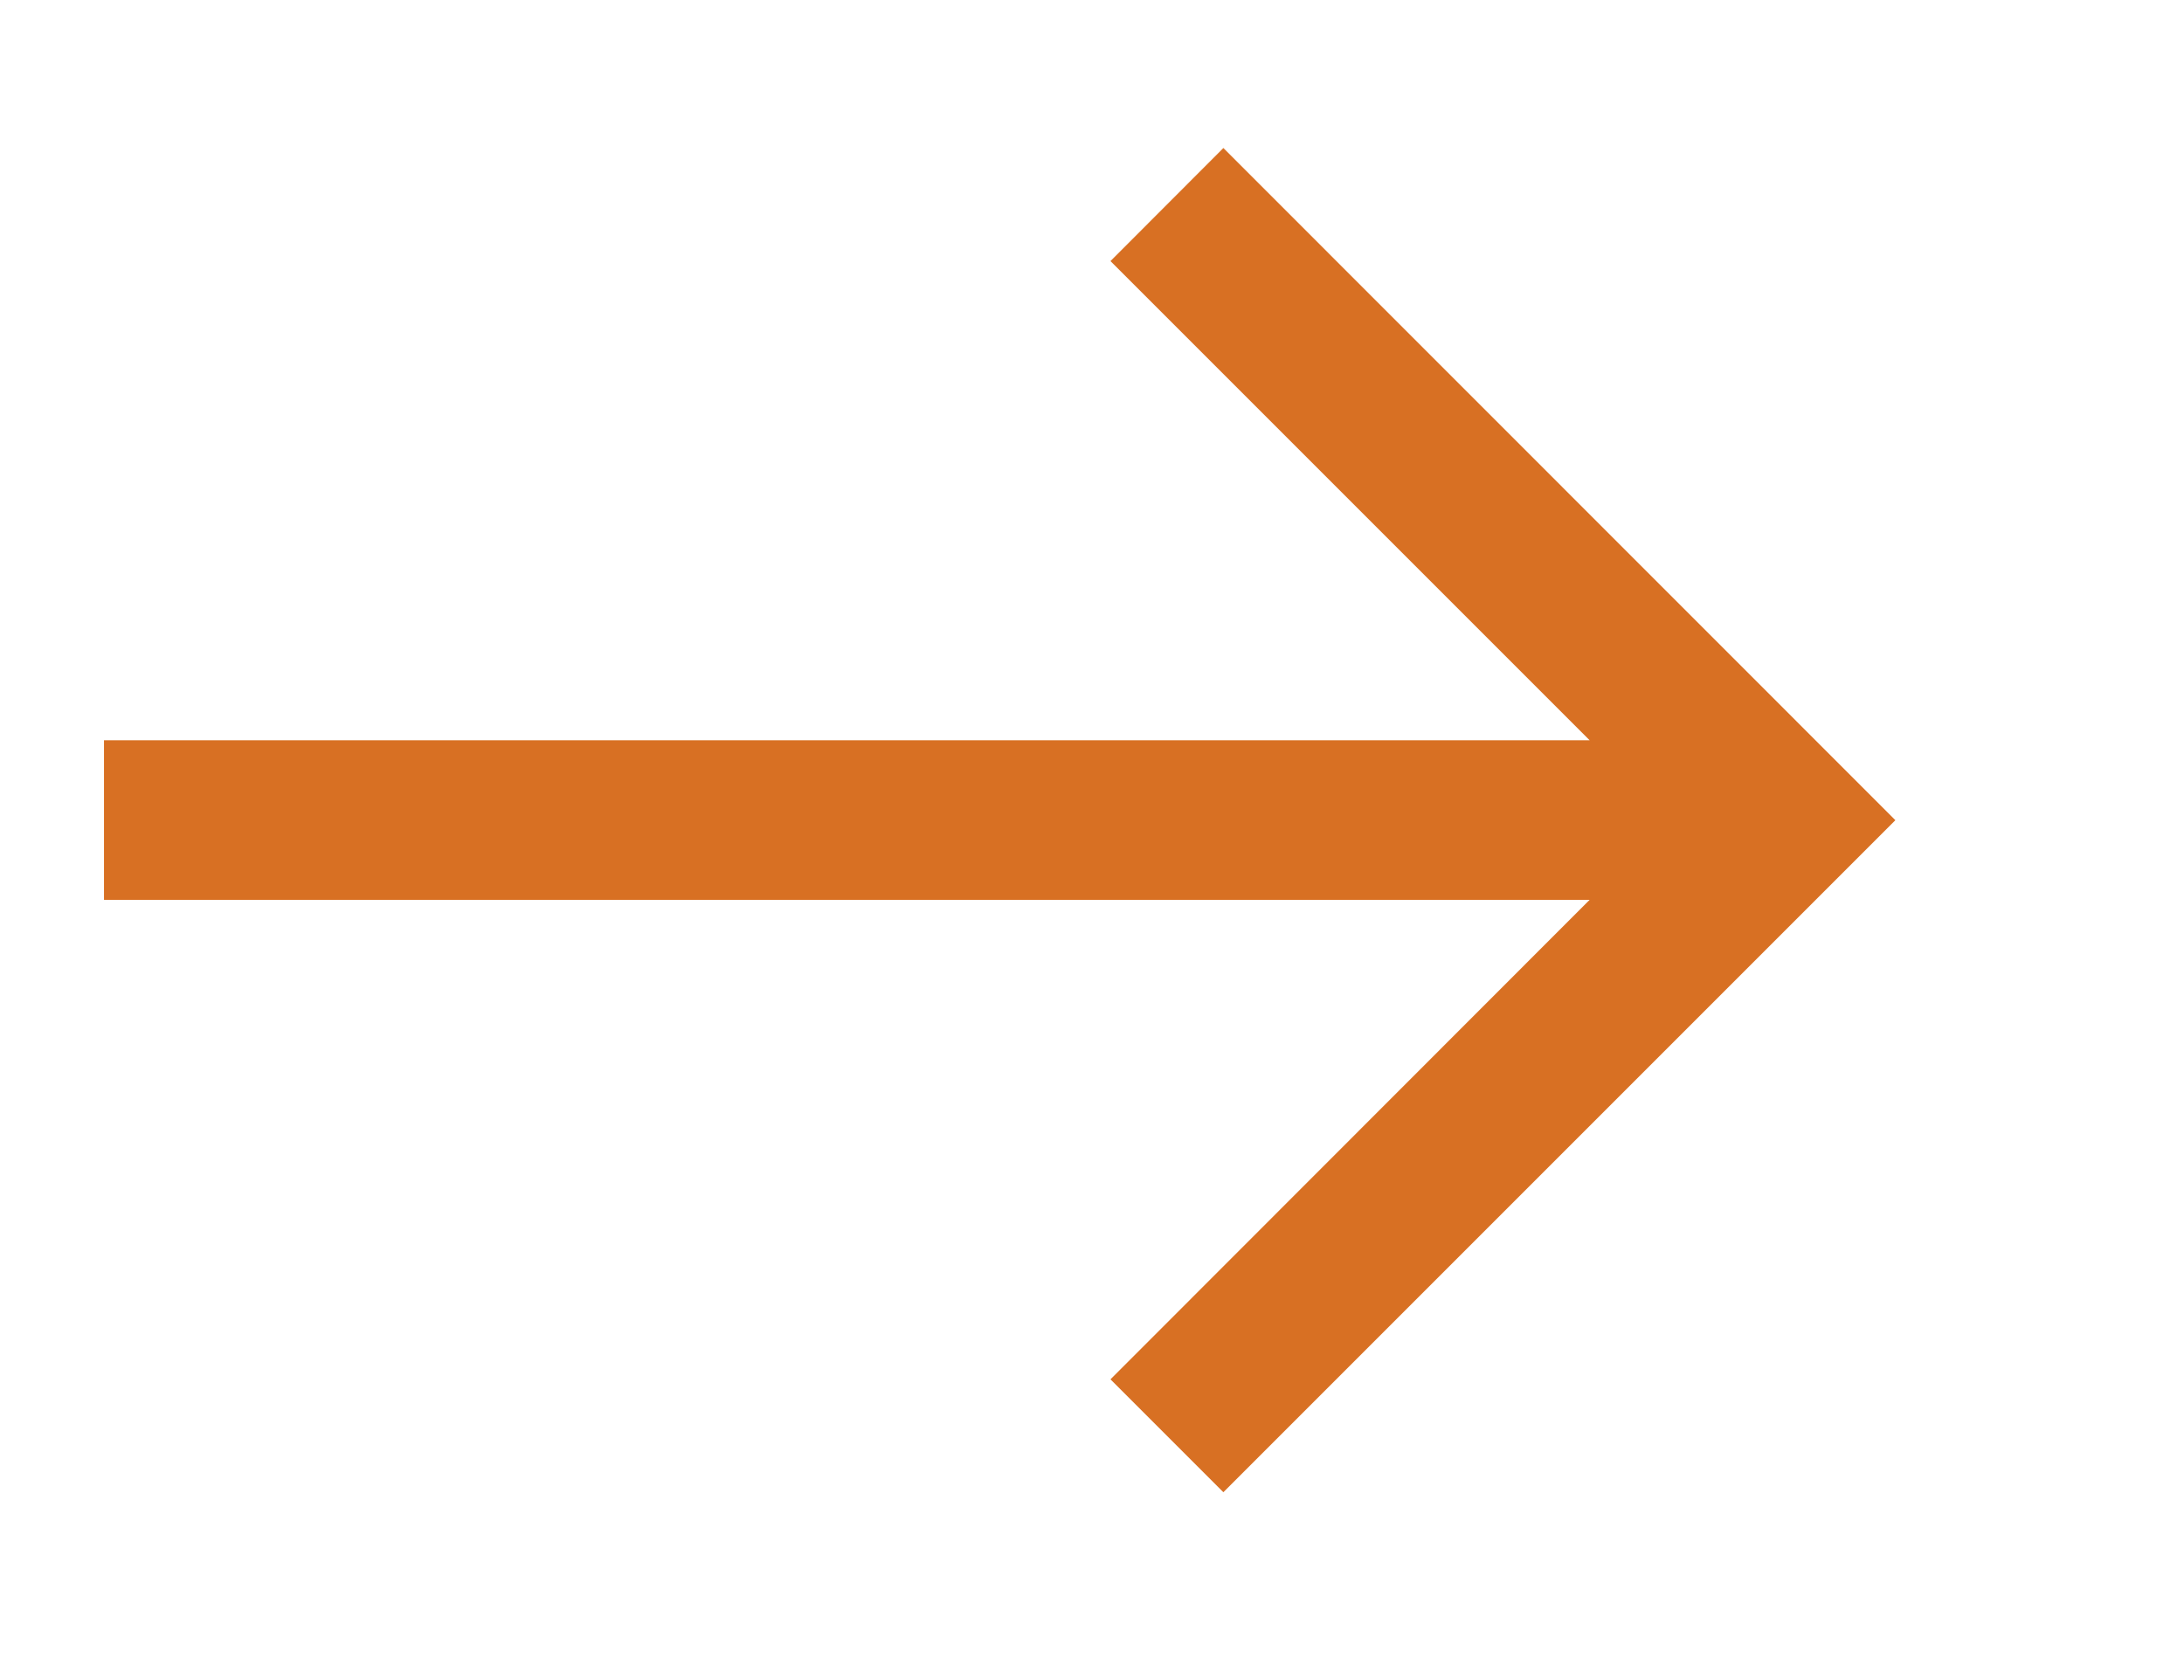<svg width="13" height="10" viewBox="0 0 13 10" fill="none" xmlns="http://www.w3.org/2000/svg">
    <g clip-path="url(#clip0_431_21161)">
    <path d="M7.282 0.881L6.61 1.554L9.462 4.406H0.619V5.356H9.462L6.61 8.21L7.282 8.882L11.282 4.882L7.282 0.881Z" fill="#D87023"/>
    </g>
    <defs>
    <clipPath id="clip0_431_21161">
    <rect width="12" height="9" fill="white" transform="translate(0.219 0.5)"/>
    </clipPath>
    </defs>
    </svg>
    